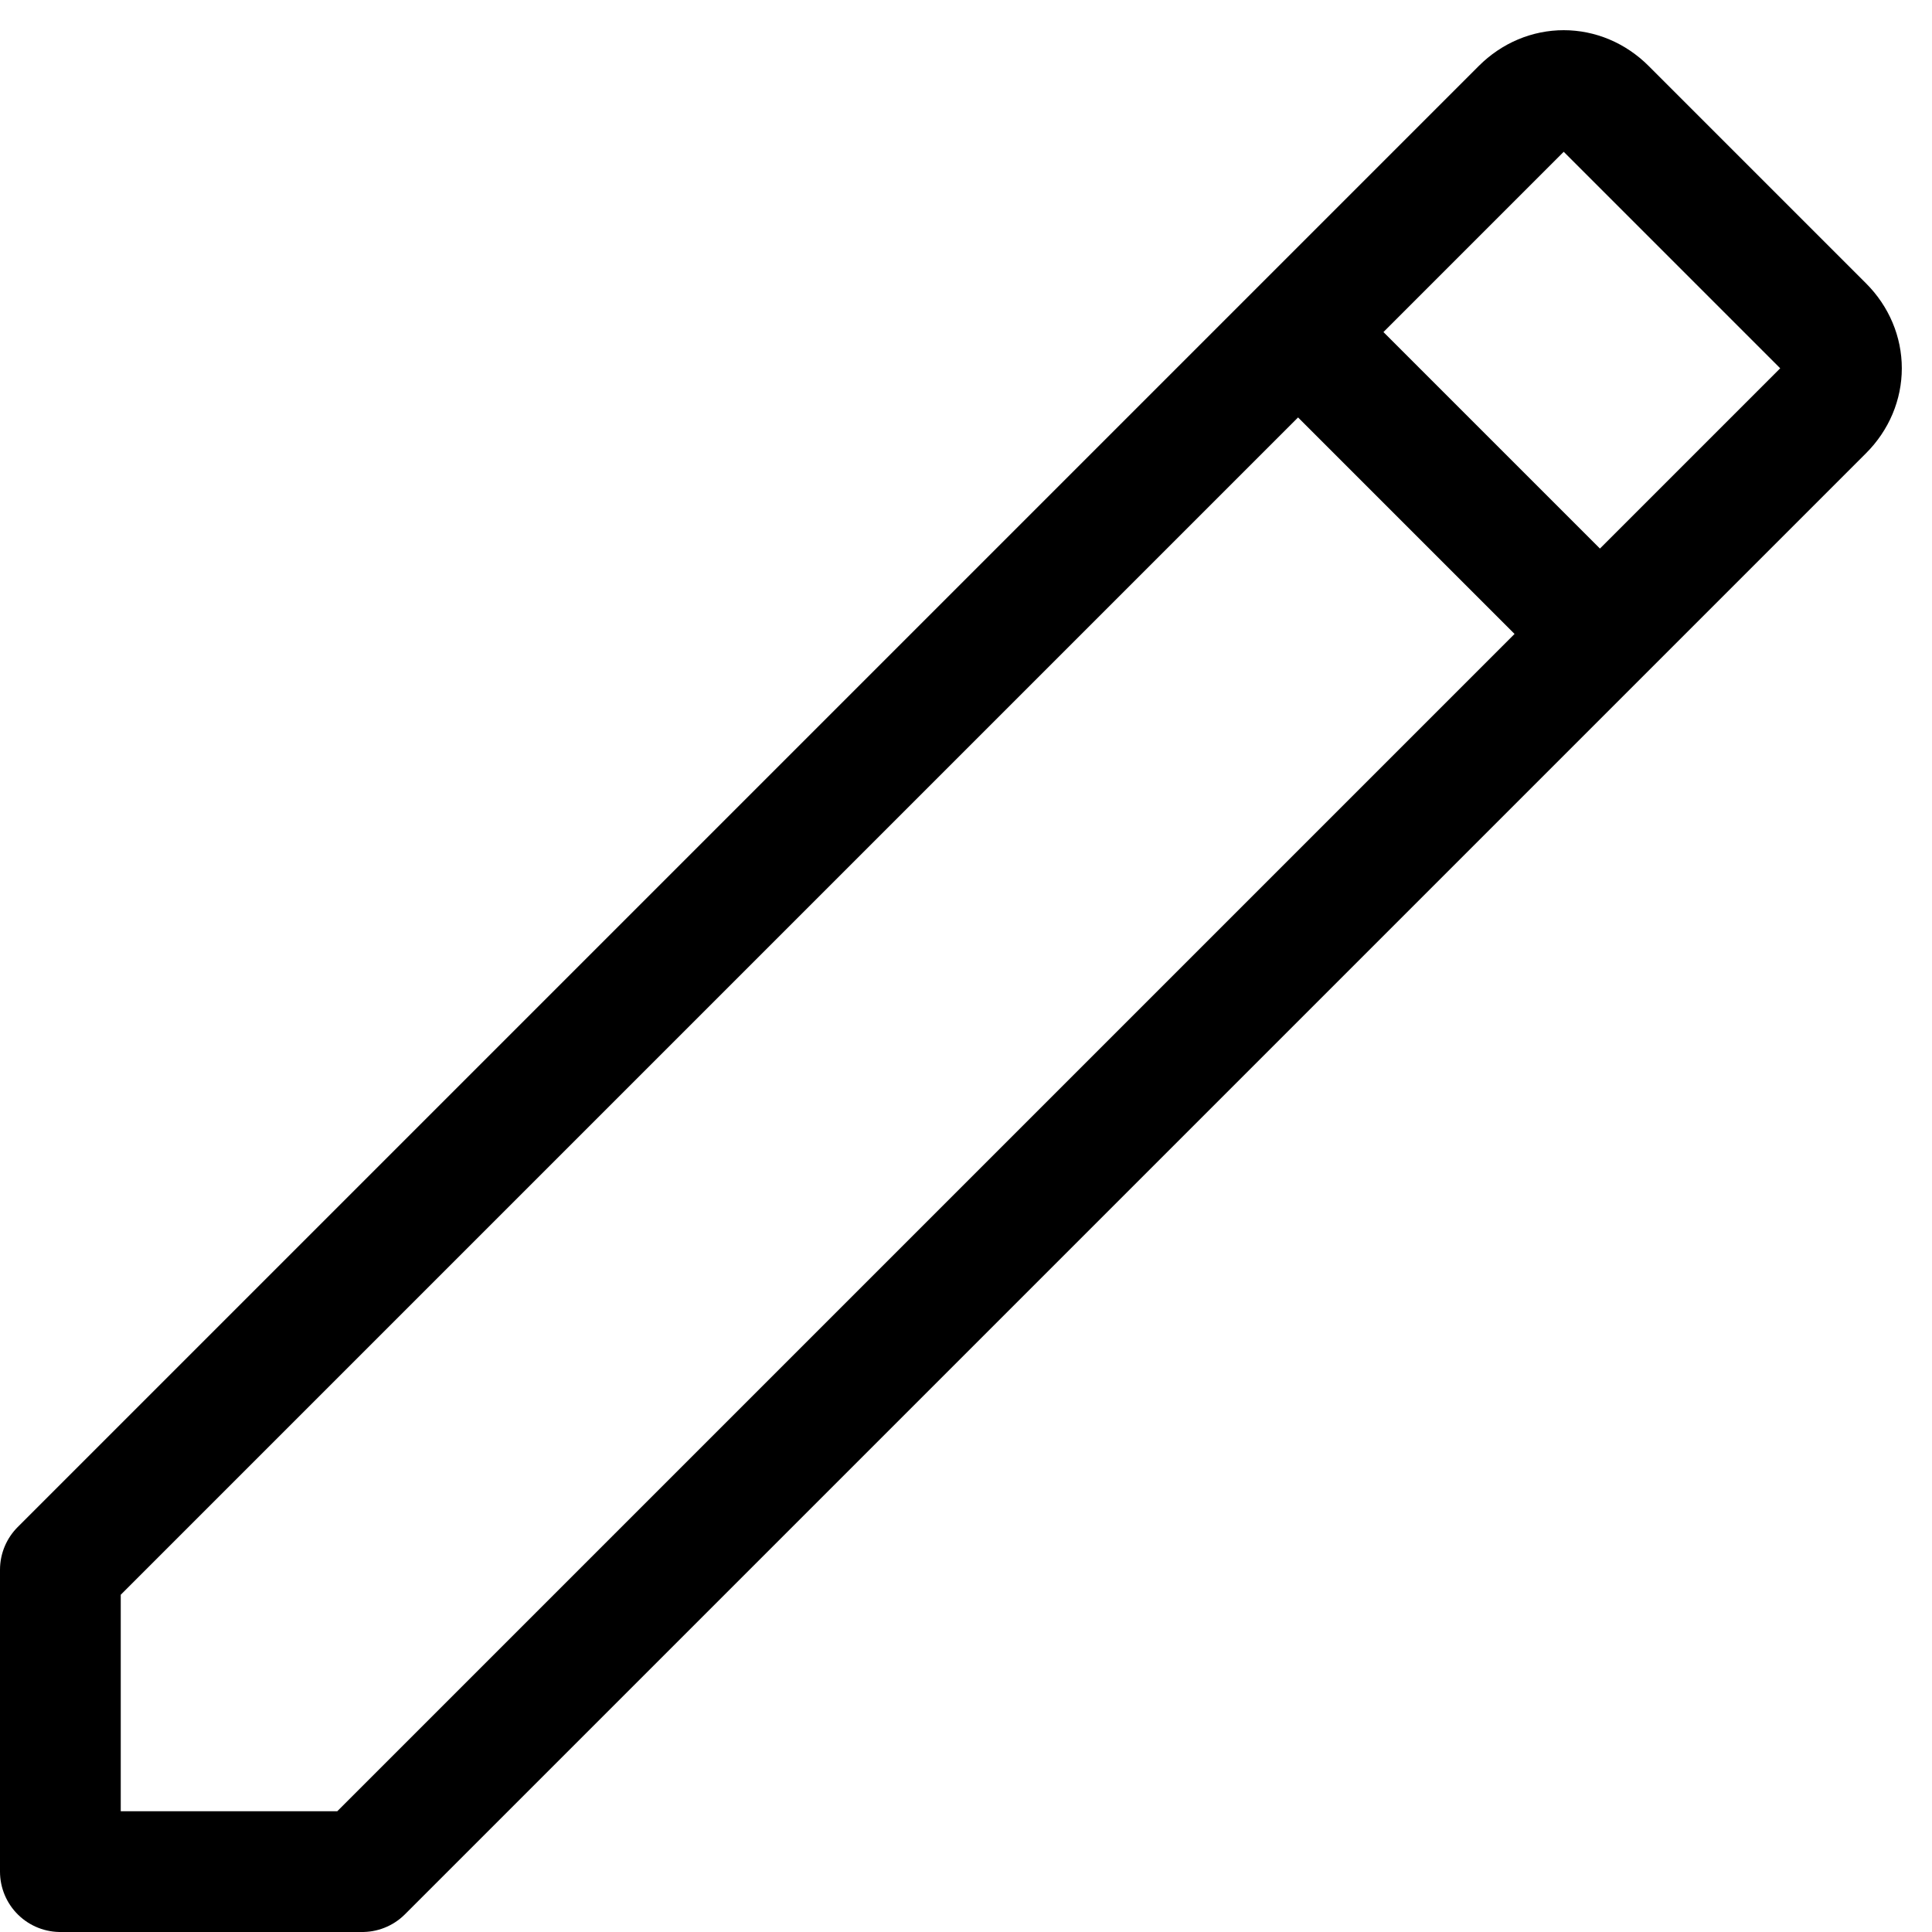 <svg xmlns="http://www.w3.org/2000/svg" xmlns:xlink="http://www.w3.org/1999/xlink" width="16" height="16" viewBox="0 0 16 16"><path fill="none" stroke="currentColor" stroke-linejoin="round" d="M.5 15.5V13L12.6.9c.2-.2.5-.2.7 0l1.8 1.8c.2.2.2.5 0 .7L3 15.5zM11 3l2 2"/></svg>
